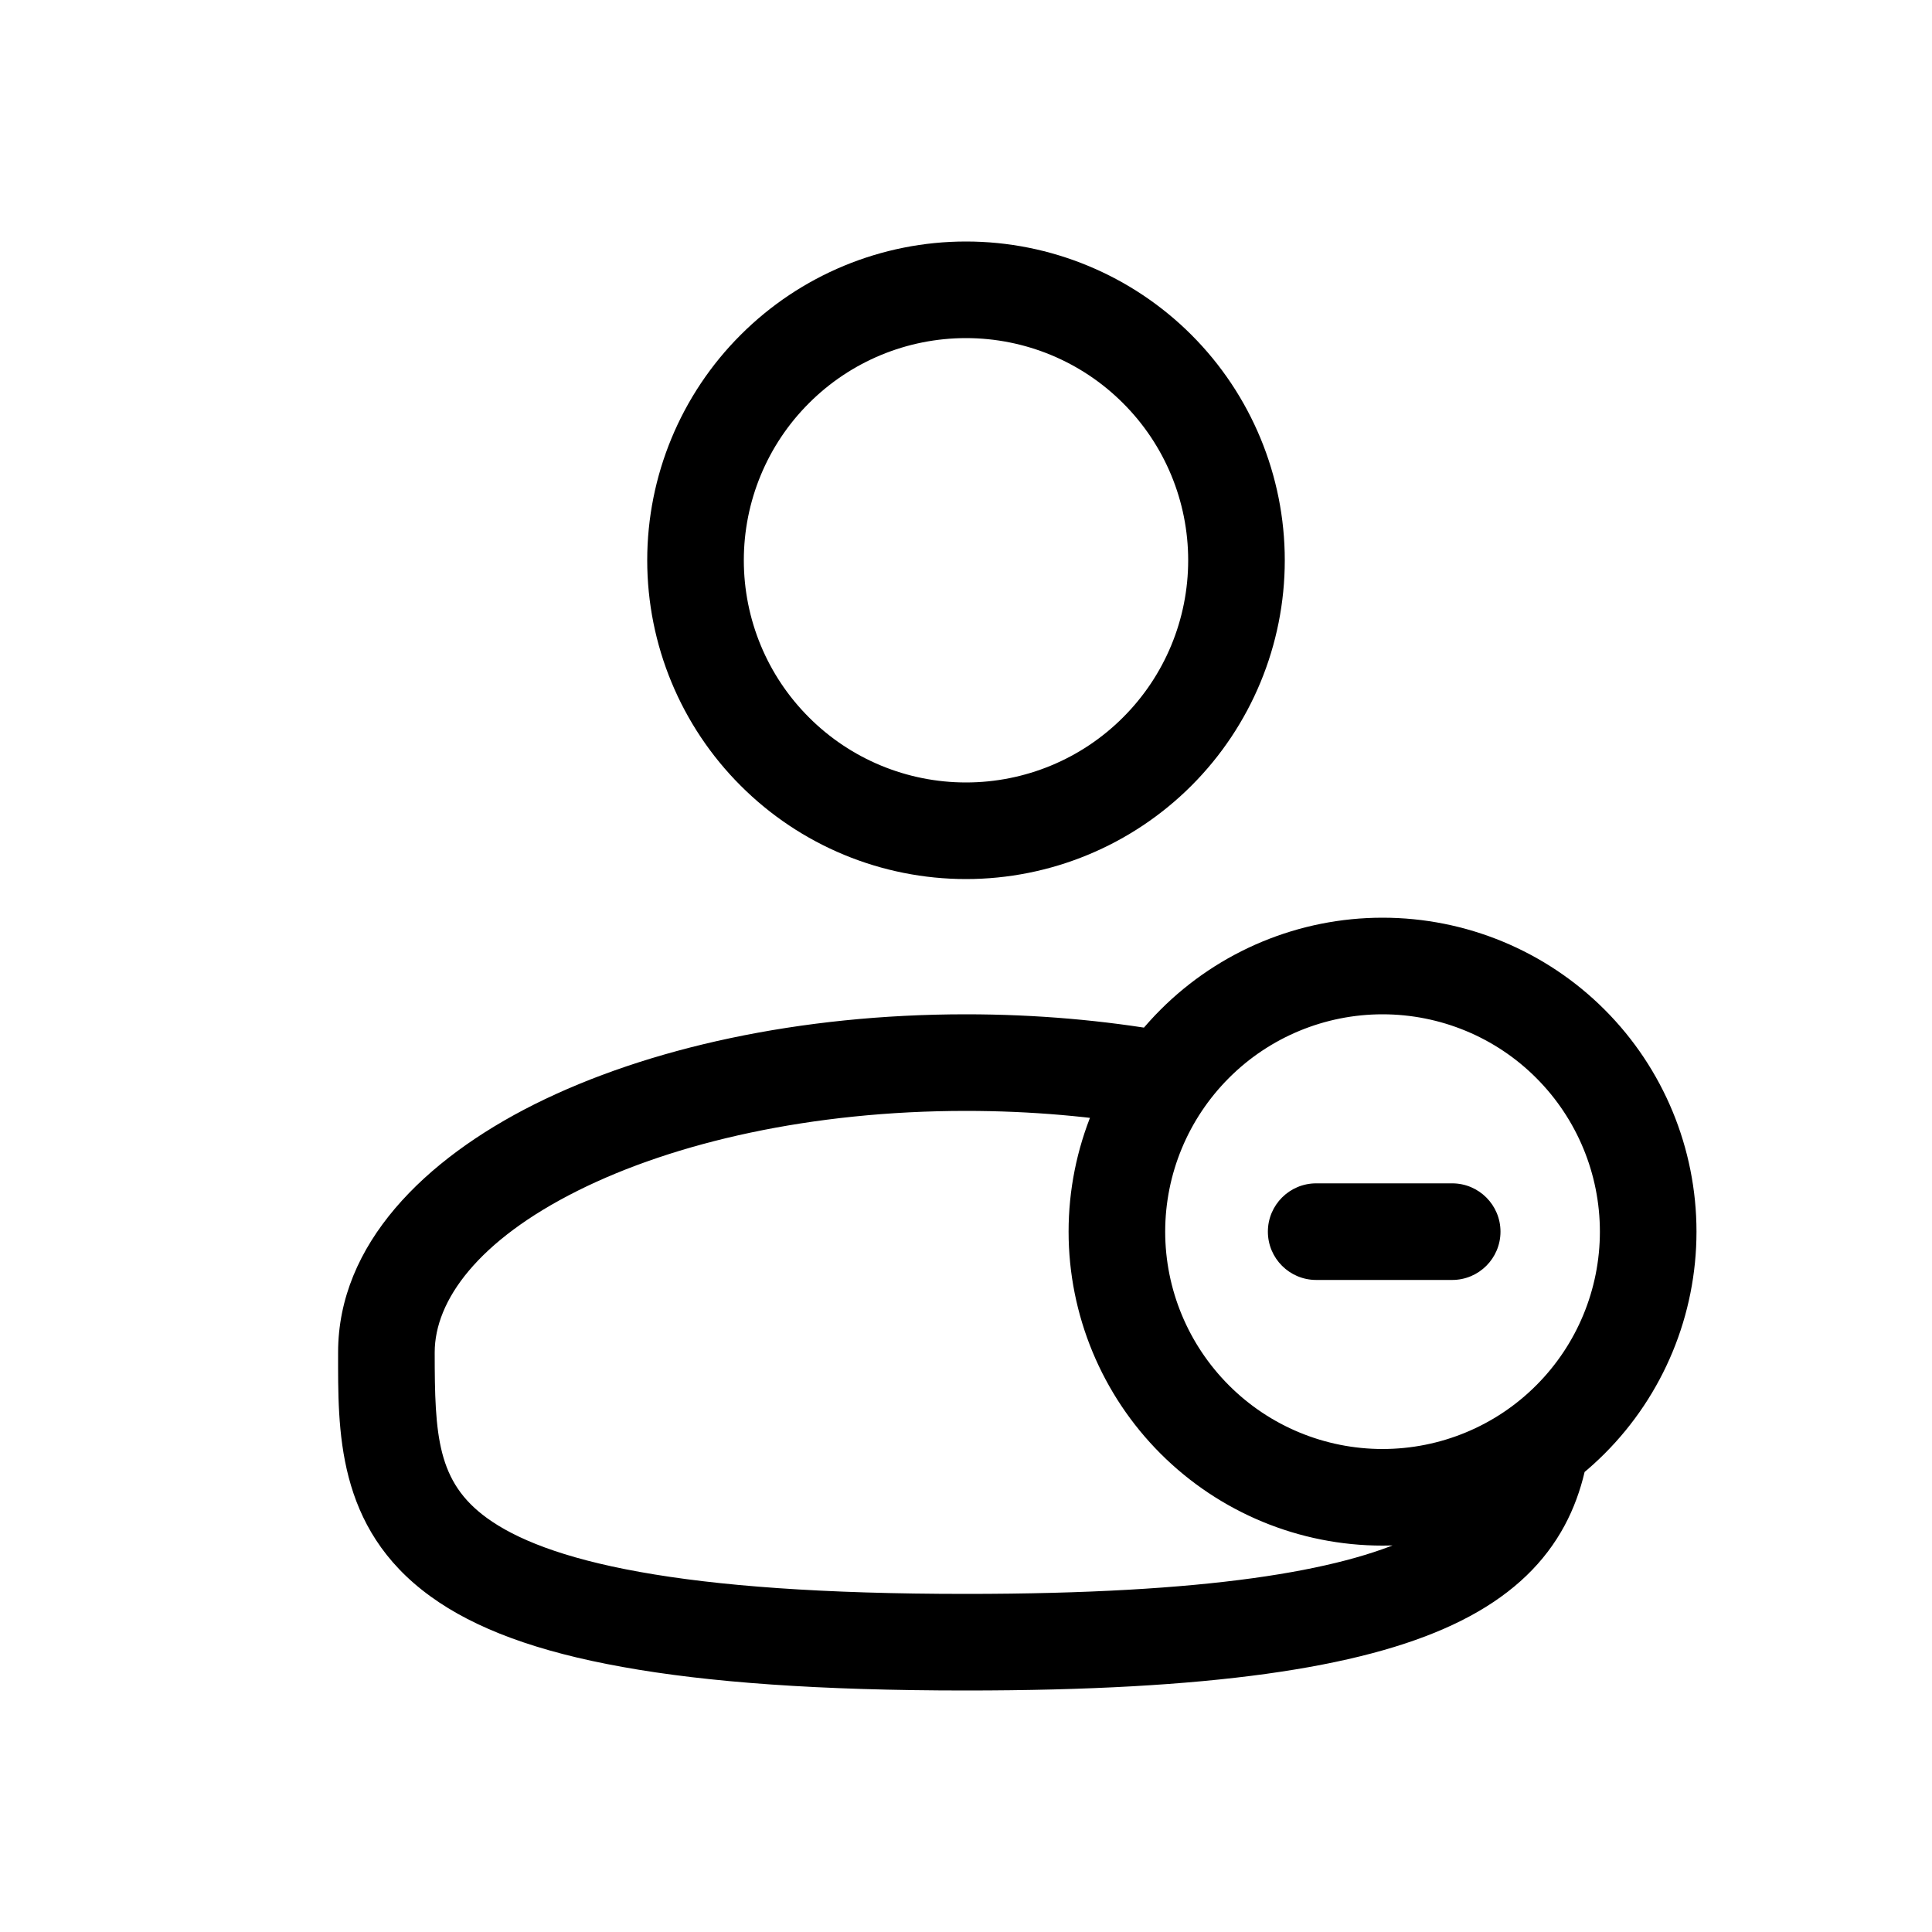 <svg width="20" height="20" viewBox="0 0 20 20" fill="none" xmlns="http://www.w3.org/2000/svg">
<path d="M7.2 5.8H6.7H7.2ZM10 8.6V9.1V8.6ZM14.312 10V9.5V10ZM13.625 12.25C13.349 12.25 13.125 12.474 13.125 12.75C13.125 13.026 13.349 13.25 13.625 13.25V12.25ZM15.033 13.25C15.309 13.25 15.533 13.026 15.533 12.75C15.533 12.474 15.309 12.25 15.033 12.25V13.25ZM6.7 5.8C6.7 6.675 7.048 7.515 7.667 8.133L8.374 7.426C7.942 6.995 7.7 6.41 7.7 5.8H6.7ZM7.667 8.133C8.285 8.752 9.125 9.1 10 9.1V8.1C9.39 8.1 8.805 7.858 8.374 7.426L7.667 8.133ZM10 9.1C10.875 9.1 11.715 8.752 12.334 8.133L11.626 7.426C11.195 7.858 10.61 8.1 10 8.1V9.1ZM12.334 8.133C12.952 7.515 13.3 6.675 13.3 5.8H12.3C12.3 6.41 12.058 6.995 11.626 7.426L12.334 8.133ZM13.3 5.8C13.3 4.925 12.952 4.085 12.334 3.467L11.626 4.174C12.058 4.605 12.3 5.19 12.3 5.8H13.3ZM12.334 3.467C11.715 2.848 10.875 2.5 10 2.5V3.5C10.61 3.5 11.195 3.742 11.626 4.174L12.334 3.467ZM10 2.5C9.125 2.5 8.285 2.848 7.667 3.467L8.374 4.174C8.805 3.742 9.39 3.5 10 3.5V2.5ZM7.667 3.467C7.048 4.085 6.7 4.925 6.7 5.8H7.7C7.7 5.19 7.942 4.605 8.374 4.174L7.667 3.467ZM10 16.5C8.515 16.5 7.423 16.417 6.62 16.272C5.813 16.127 5.333 15.926 5.043 15.716C4.526 15.342 4.5 14.863 4.5 14H3.5C3.5 14.794 3.474 15.815 4.457 16.526C4.917 16.86 5.562 17.098 6.443 17.256C7.327 17.416 8.485 17.5 10 17.5V16.5ZM4.5 14C4.5 13.463 4.948 12.842 5.981 12.326C6.984 11.825 8.404 11.5 10 11.5V10.5C8.282 10.5 6.703 10.847 5.534 11.431C4.395 12.001 3.5 12.88 3.5 14H4.5ZM15.477 14.721C15.449 14.997 15.389 15.211 15.274 15.391C15.161 15.566 14.97 15.748 14.614 15.914C13.874 16.261 12.509 16.5 10 16.5V17.5C12.525 17.5 14.083 17.267 15.038 16.82C15.53 16.59 15.882 16.294 16.115 15.931C16.346 15.572 16.435 15.187 16.472 14.822L15.477 14.721ZM10 11.5C10.673 11.5 11.317 11.558 11.913 11.663L12.087 10.678C11.432 10.563 10.73 10.5 10 10.5V11.5ZM11.062 12.75C11.062 13.612 11.405 14.439 12.014 15.048L12.722 14.341C12.3 13.919 12.062 13.347 12.062 12.75H11.062ZM12.014 15.048C12.624 15.658 13.45 16 14.312 16V15C13.716 15 13.143 14.763 12.722 14.341L12.014 15.048ZM14.312 16C15.175 16 16.001 15.658 16.611 15.048L15.903 14.341C15.482 14.763 14.909 15 14.312 15V16ZM16.611 15.048C17.22 14.439 17.562 13.612 17.562 12.75H16.562C16.562 13.347 16.325 13.919 15.903 14.341L16.611 15.048ZM17.562 12.75C17.562 11.888 17.22 11.061 16.611 10.452L15.903 11.159C16.325 11.581 16.562 12.153 16.562 12.75H17.562ZM16.611 10.452C16.001 9.842 15.175 9.5 14.312 9.5V10.5C14.909 10.5 15.482 10.737 15.903 11.159L16.611 10.452ZM14.312 9.5C13.45 9.5 12.624 9.842 12.014 10.452L12.722 11.159C13.143 10.737 13.716 10.5 14.312 10.5V9.5ZM12.014 10.452C11.405 11.061 11.062 11.888 11.062 12.75H12.062C12.062 12.153 12.3 11.581 12.722 11.159L12.014 10.452ZM13.625 13.25H15.033V12.25H13.625V13.25Z" fill="currentColor"/>
</svg>

